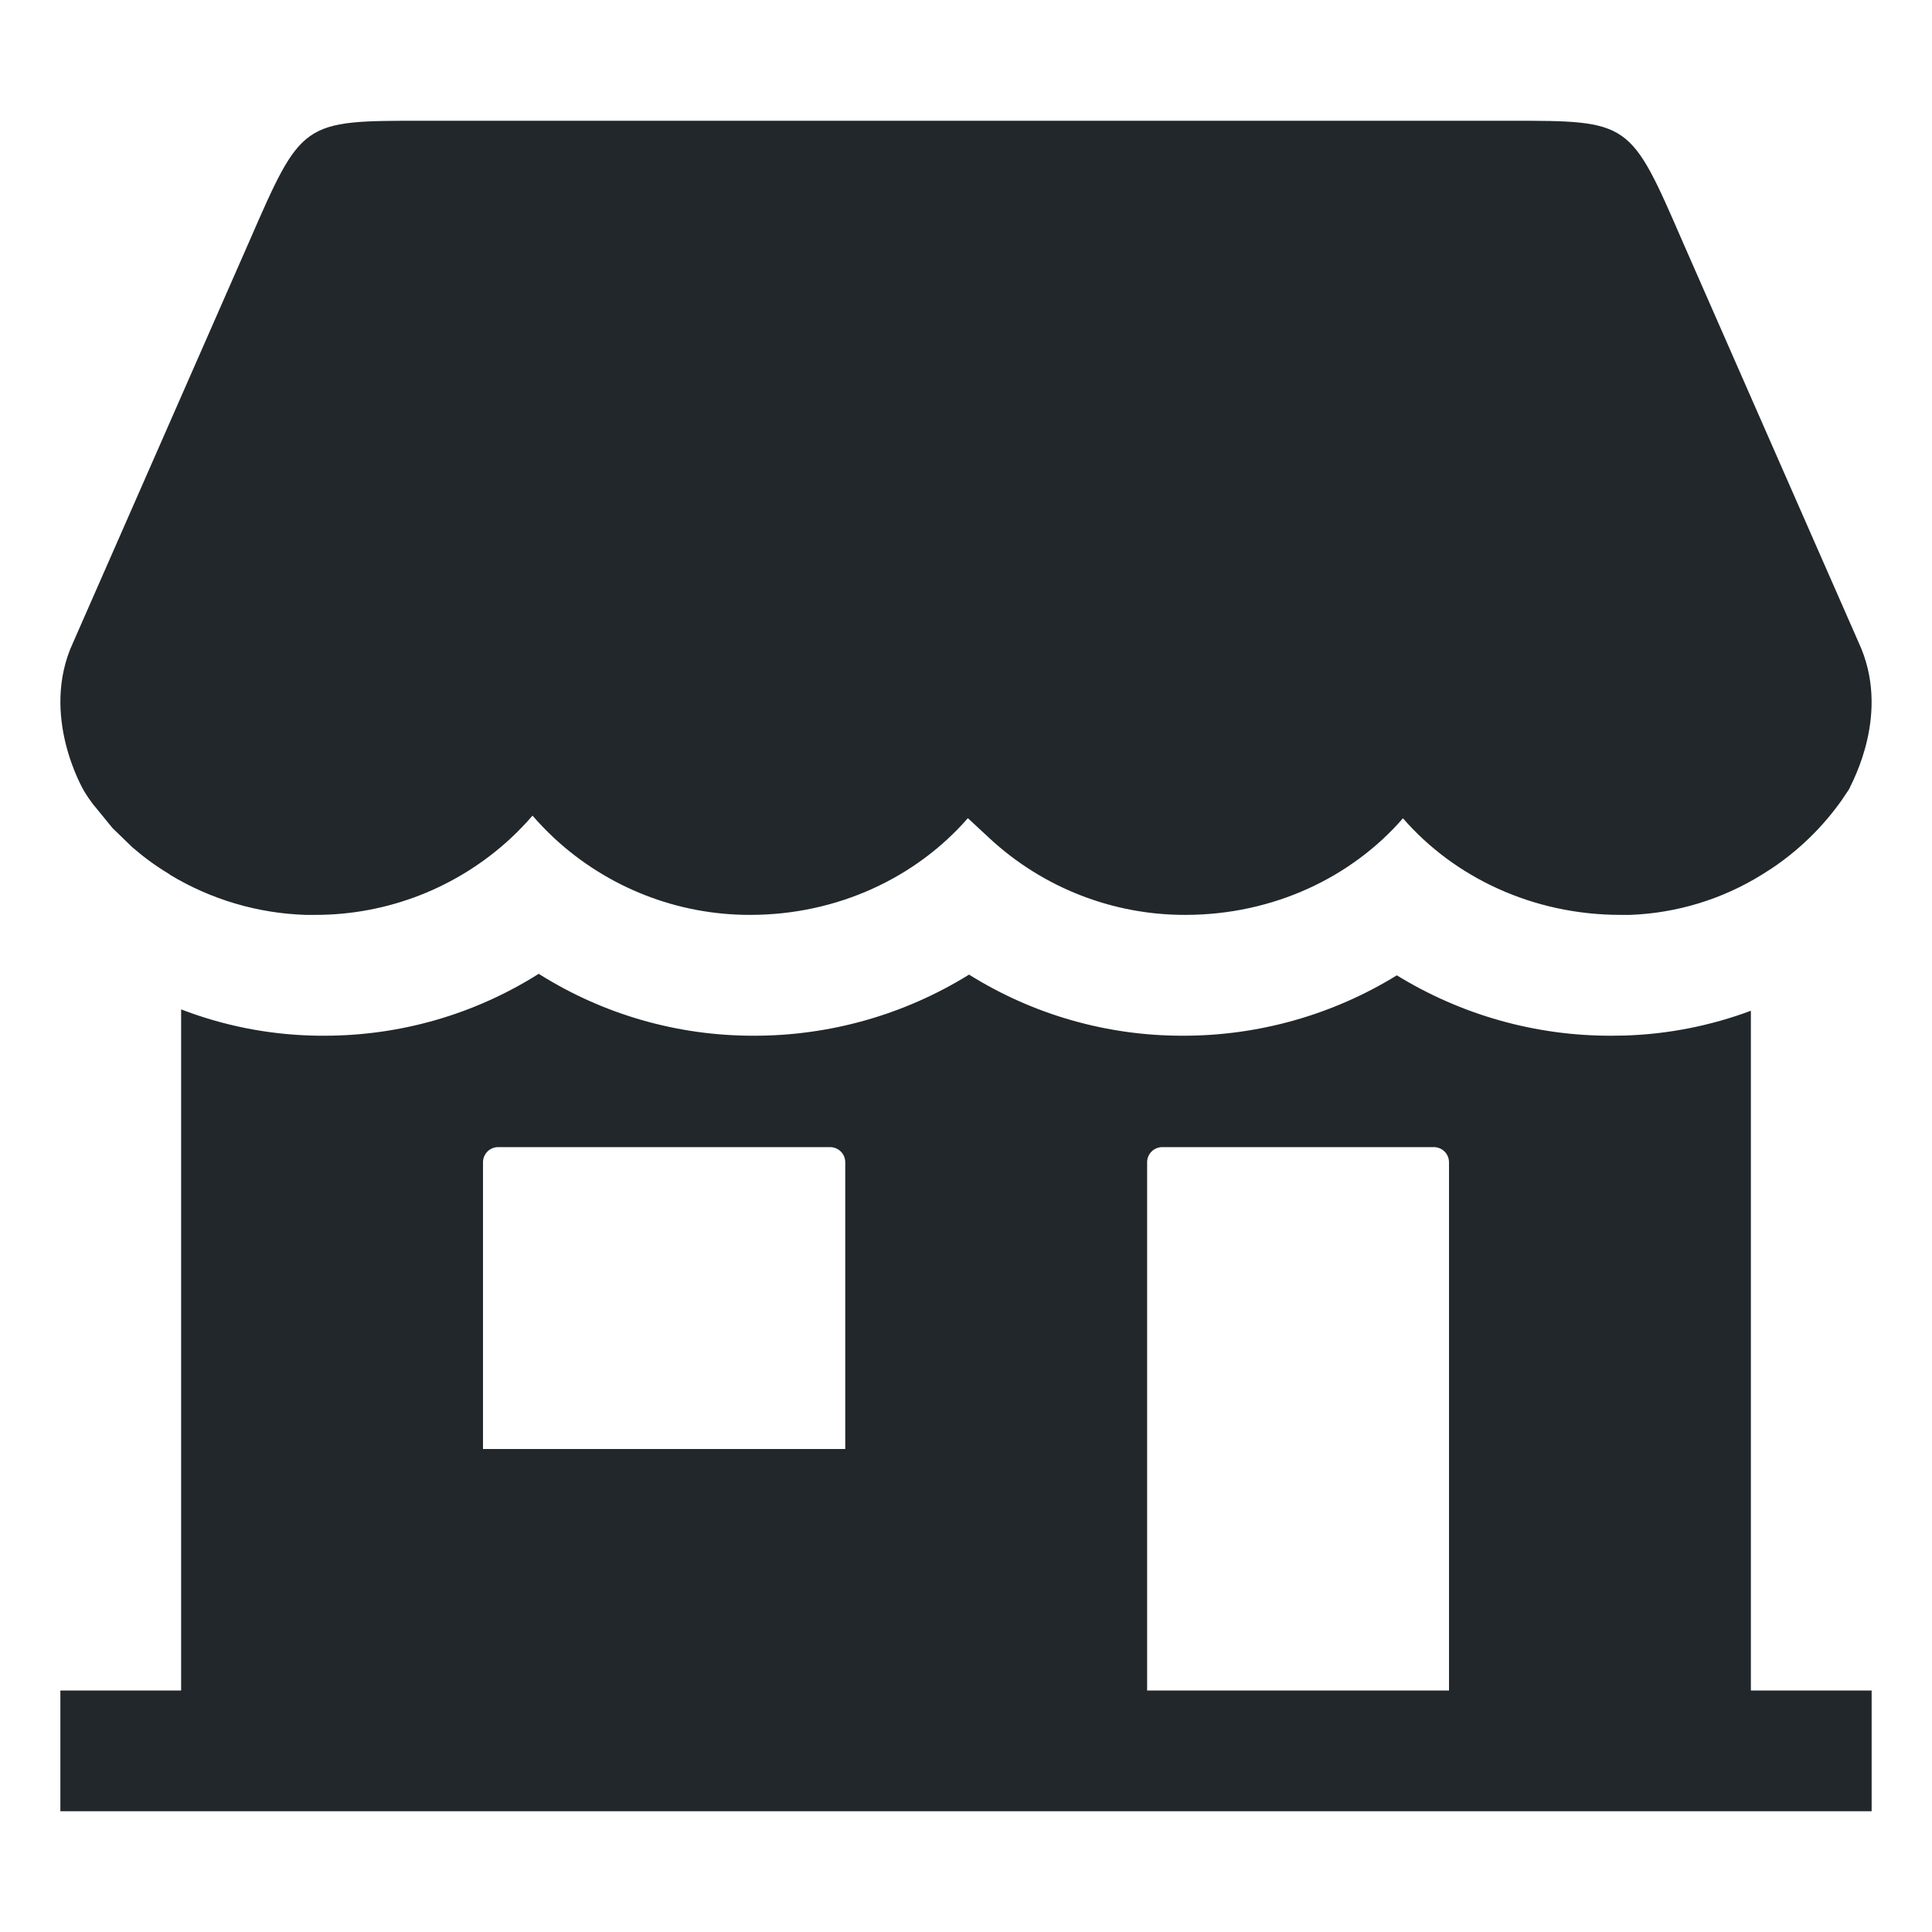 <svg width="24" height="24" viewBox="0 0 24 24" fill="none" xmlns="http://www.w3.org/2000/svg">
<path d="M21.75 21V12.556C21.246 12.744 20.715 12.848 20.177 12.864C20.122 12.864 20.069 12.866 20.017 12.866C19.077 12.869 18.154 12.609 17.352 12.116C16.551 12.609 15.628 12.869 14.687 12.866C13.751 12.867 12.832 12.604 12.038 12.107C11.233 12.606 10.304 12.869 9.357 12.866C8.414 12.867 7.49 12.601 6.692 12.097C5.895 12.601 4.971 12.867 4.027 12.866C3.976 12.866 3.925 12.866 3.87 12.864H3.867C3.313 12.848 2.767 12.738 2.25 12.539V21H0.75V22.5H23.25V21H21.75ZM10.5 18H6V14.438C6 14.388 6.02 14.34 6.055 14.305C6.09 14.27 6.138 14.25 6.188 14.25H10.312C10.362 14.25 10.41 14.27 10.445 14.305C10.48 14.34 10.5 14.388 10.5 14.438V18ZM18 21H14.25V14.438C14.25 14.388 14.27 14.34 14.305 14.305C14.34 14.27 14.388 14.25 14.438 14.25H17.812C17.862 14.25 17.91 14.27 17.945 14.305C17.98 14.34 18 14.388 18 14.438V21Z" fill="#21272A"/>
<path d="M23.089 7.982L20.901 3C20.25 1.5 20.25 1.5 18.75 1.5H5.25C3.75 1.5 3.75 1.5 3.096 3L0.908 7.982C0.486 8.892 1.044 9.826 1.044 9.826L1.063 9.857C1.083 9.888 1.116 9.939 1.139 9.968C1.144 9.975 1.148 9.981 1.153 9.987L1.398 10.287L1.647 10.528L1.667 10.544C1.805 10.663 1.953 10.769 2.109 10.862V10.865C2.619 11.174 3.201 11.346 3.797 11.365C3.835 11.365 3.874 11.365 3.913 11.365C4.815 11.367 5.684 11.026 6.345 10.413C6.44 10.324 6.531 10.23 6.615 10.132C6.7 10.23 6.791 10.324 6.886 10.413C7.548 11.026 8.417 11.367 9.319 11.365C10.41 11.365 11.384 10.896 12.02 10.167C12.021 10.166 12.022 10.165 12.024 10.165C12.025 10.165 12.026 10.166 12.027 10.167L12.292 10.413C12.954 11.027 13.823 11.367 14.725 11.365C15.817 11.365 16.793 10.897 17.428 10.165C18.064 10.897 19.039 11.365 20.131 11.365H20.248C20.829 11.344 21.395 11.171 21.889 10.864C21.933 10.837 21.976 10.809 22.019 10.781C22.352 10.556 22.642 10.273 22.875 9.945L22.969 9.805C23.011 9.709 23.494 8.853 23.089 7.982Z" fill="#21272A"/>
</svg>
